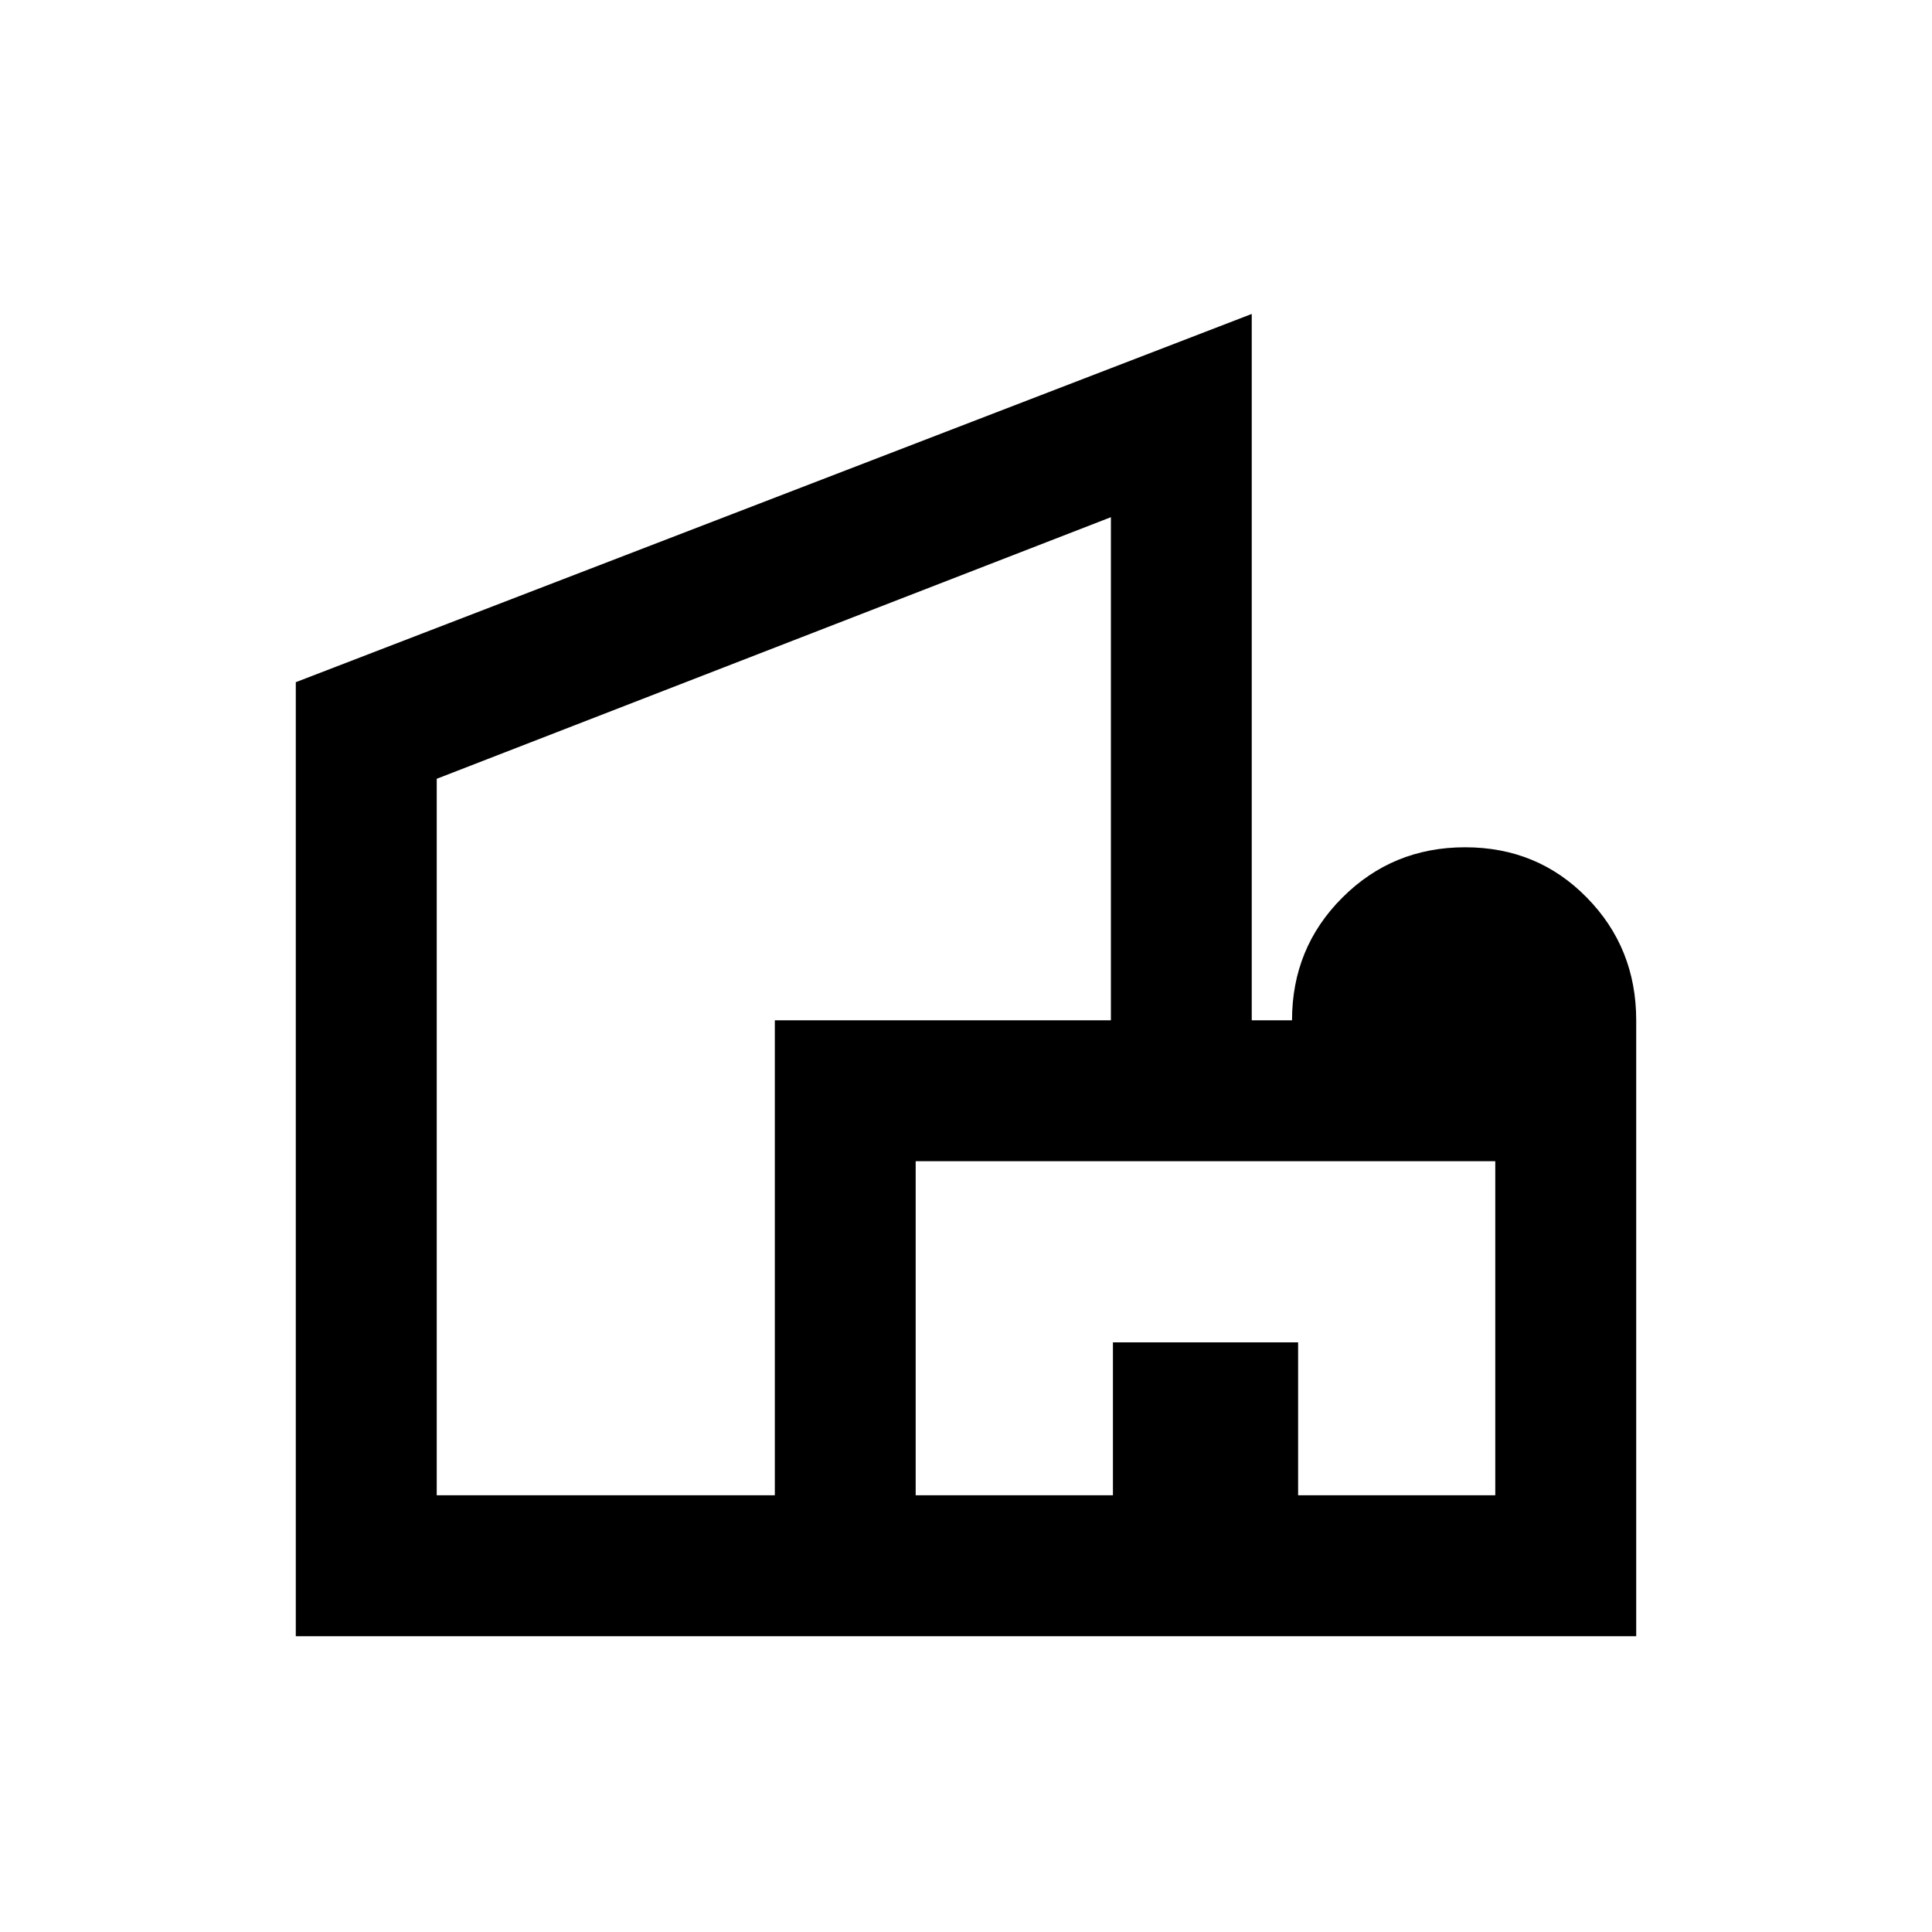 <svg xmlns="http://www.w3.org/2000/svg" height="20" width="20"><path d="M3.062 16.938V7.062l9.896-3.812v7.312h.417q0-.75.521-1.27.521-.521 1.271-.521.75 0 1.26.521.511.52.511 1.27v6.376Zm1.459-1.459h3.5v-4.917H11.5V5.354L4.521 8.062Zm4.958 0h2.042v-1.583h1.917v1.583h2.041v-3.458h-6ZM7.104 9.646Zm5.375 5.833Zm0-.062Z"/></svg>